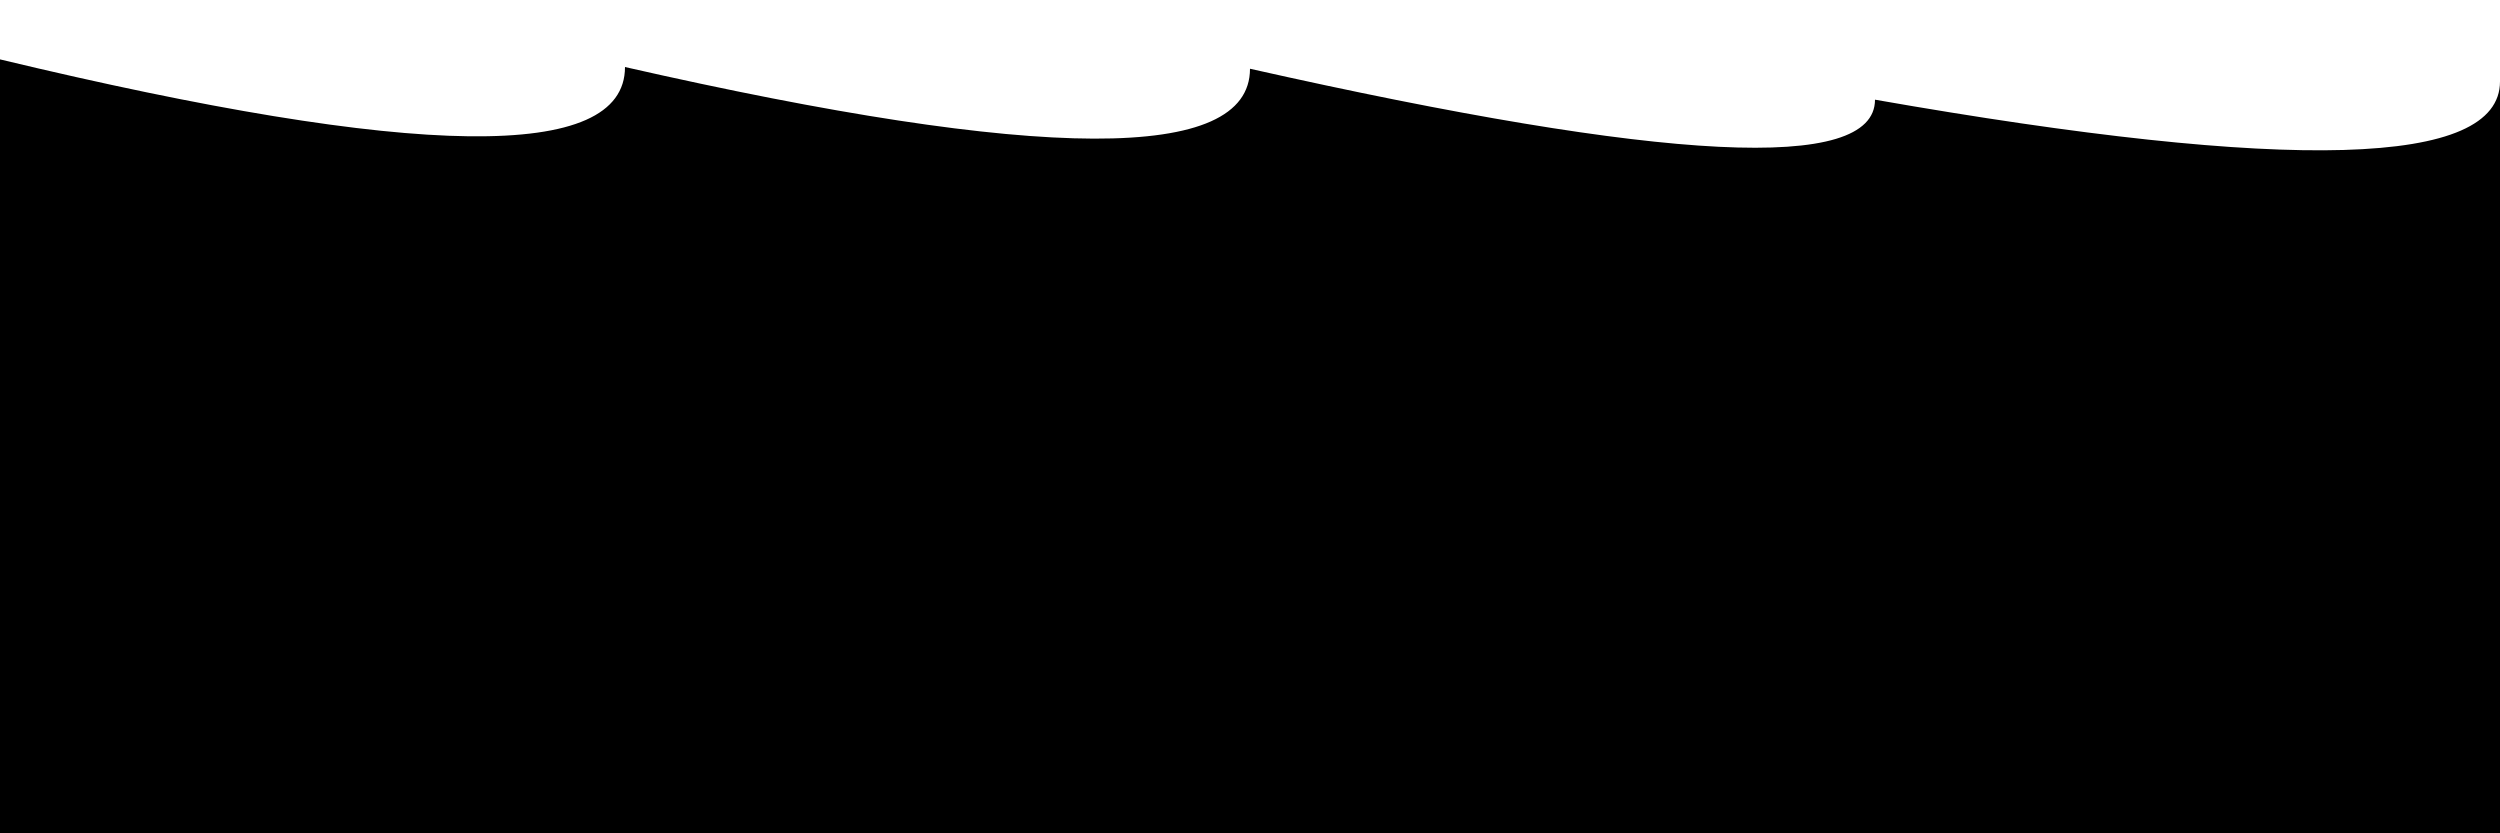 <svg xmlns="http://www.w3.org/2000/svg" version="1.1" xmlns:xlink="http://www.w3.org/1999/xlink" xmlns:svgjs="http://svgjs.dev/svgjs" viewBox="0 0 2400 800"><defs><linearGradient x1="50%" y1="0%" x2="50%" y2="100%" id="sssurf-grad"><stop stop-color="hsl(205, 69%, 60%)" stop-opacity="1" offset="0%"></stop><stop stop-color="hsl(205, 69%, 80%)" stop-opacity="1" offset="100%"></stop></linearGradient></defs><g fill="url(#sssurf-grad)" transform="matrix(1,0,0,1,0,-286.003)"><path d="M 0 306.006 Q 600 450 600 313.354 Q 1200 450 1200 315.002 Q 1800 450 1800 344.694 Q 2400 450 2400 327.206 L 2400 800 L 0 800 L 0 322.172 Z" transform="matrix(1,0,0,1,0,37)" opacity="0.05"></path><path d="M 0 306.006 Q 600 450 600 313.354 Q 1200 450 1200 315.002 Q 1800 450 1800 344.694 Q 2400 450 2400 327.206 L 2400 800 L 0 800 L 0 322.172 Z" transform="matrix(1,0,0,1,0,74)" opacity="0.11"></path><path d="M 0 306.006 Q 600 450 600 313.354 Q 1200 450 1200 315.002 Q 1800 450 1800 344.694 Q 2400 450 2400 327.206 L 2400 800 L 0 800 L 0 322.172 Z" transform="matrix(1,0,0,1,0,111)" opacity="0.17"></path><path d="M 0 306.006 Q 600 450 600 313.354 Q 1200 450 1200 315.002 Q 1800 450 1800 344.694 Q 2400 450 2400 327.206 L 2400 800 L 0 800 L 0 322.172 Z" transform="matrix(1,0,0,1,0,148)" opacity="0.23"></path><path d="M 0 306.006 Q 600 450 600 313.354 Q 1200 450 1200 315.002 Q 1800 450 1800 344.694 Q 2400 450 2400 327.206 L 2400 800 L 0 800 L 0 322.172 Z" transform="matrix(1,0,0,1,0,185)" opacity="0.29"></path><path d="M 0 306.006 Q 600 450 600 313.354 Q 1200 450 1200 315.002 Q 1800 450 1800 344.694 Q 2400 450 2400 327.206 L 2400 800 L 0 800 L 0 322.172 Z" transform="matrix(1,0,0,1,0,222)" opacity="0.35"></path><path d="M 0 306.006 Q 600 450 600 313.354 Q 1200 450 1200 315.002 Q 1800 450 1800 344.694 Q 2400 450 2400 327.206 L 2400 800 L 0 800 L 0 322.172 Z" transform="matrix(1,0,0,1,0,259)" opacity="0.41"></path><path d="M 0 306.006 Q 600 450 600 313.354 Q 1200 450 1200 315.002 Q 1800 450 1800 344.694 Q 2400 450 2400 327.206 L 2400 800 L 0 800 L 0 322.172 Z" transform="matrix(1,0,0,1,0,296)" opacity="0.47"></path><path d="M 0 306.006 Q 600 450 600 313.354 Q 1200 450 1200 315.002 Q 1800 450 1800 344.694 Q 2400 450 2400 327.206 L 2400 800 L 0 800 L 0 322.172 Z" transform="matrix(1,0,0,1,0,333)" opacity="0.53"></path><path d="M 0 306.006 Q 600 450 600 313.354 Q 1200 450 1200 315.002 Q 1800 450 1800 344.694 Q 2400 450 2400 327.206 L 2400 800 L 0 800 L 0 322.172 Z" transform="matrix(1,0,0,1,0,370)" opacity="0.58"></path><path d="M 0 306.006 Q 600 450 600 313.354 Q 1200 450 1200 315.002 Q 1800 450 1800 344.694 Q 2400 450 2400 327.206 L 2400 800 L 0 800 L 0 322.172 Z" transform="matrix(1,0,0,1,0,407)" opacity="0.64"></path><path d="M 0 306.006 Q 600 450 600 313.354 Q 1200 450 1200 315.002 Q 1800 450 1800 344.694 Q 2400 450 2400 327.206 L 2400 800 L 0 800 L 0 322.172 Z" transform="matrix(1,0,0,1,0,444)" opacity="0.70"></path><path d="M 0 306.006 Q 600 450 600 313.354 Q 1200 450 1200 315.002 Q 1800 450 1800 344.694 Q 2400 450 2400 327.206 L 2400 800 L 0 800 L 0 322.172 Z" transform="matrix(1,0,0,1,0,481)" opacity="0.76"></path><path d="M 0 306.006 Q 600 450 600 313.354 Q 1200 450 1200 315.002 Q 1800 450 1800 344.694 Q 2400 450 2400 327.206 L 2400 800 L 0 800 L 0 322.172 Z" transform="matrix(1,0,0,1,0,518)" opacity="0.82"></path><path d="M 0 306.006 Q 600 450 600 313.354 Q 1200 450 1200 315.002 Q 1800 450 1800 344.694 Q 2400 450 2400 327.206 L 2400 800 L 0 800 L 0 322.172 Z" transform="matrix(1,0,0,1,0,555)" opacity="0.88"></path><path d="M 0 306.006 Q 600 450 600 313.354 Q 1200 450 1200 315.002 Q 1800 450 1800 344.694 Q 2400 450 2400 327.206 L 2400 800 L 0 800 L 0 322.172 Z" transform="matrix(1,0,0,1,0,592)" opacity="0.94"></path><path d="M 0 306.006 Q 600 450 600 313.354 Q 1200 450 1200 315.002 Q 1800 450 1800 344.694 Q 2400 450 2400 327.206 L 2400 800 L 0 800 L 0 322.172 Z" transform="matrix(1,0,0,1,0,629)" opacity="1.00"></path></g></svg>